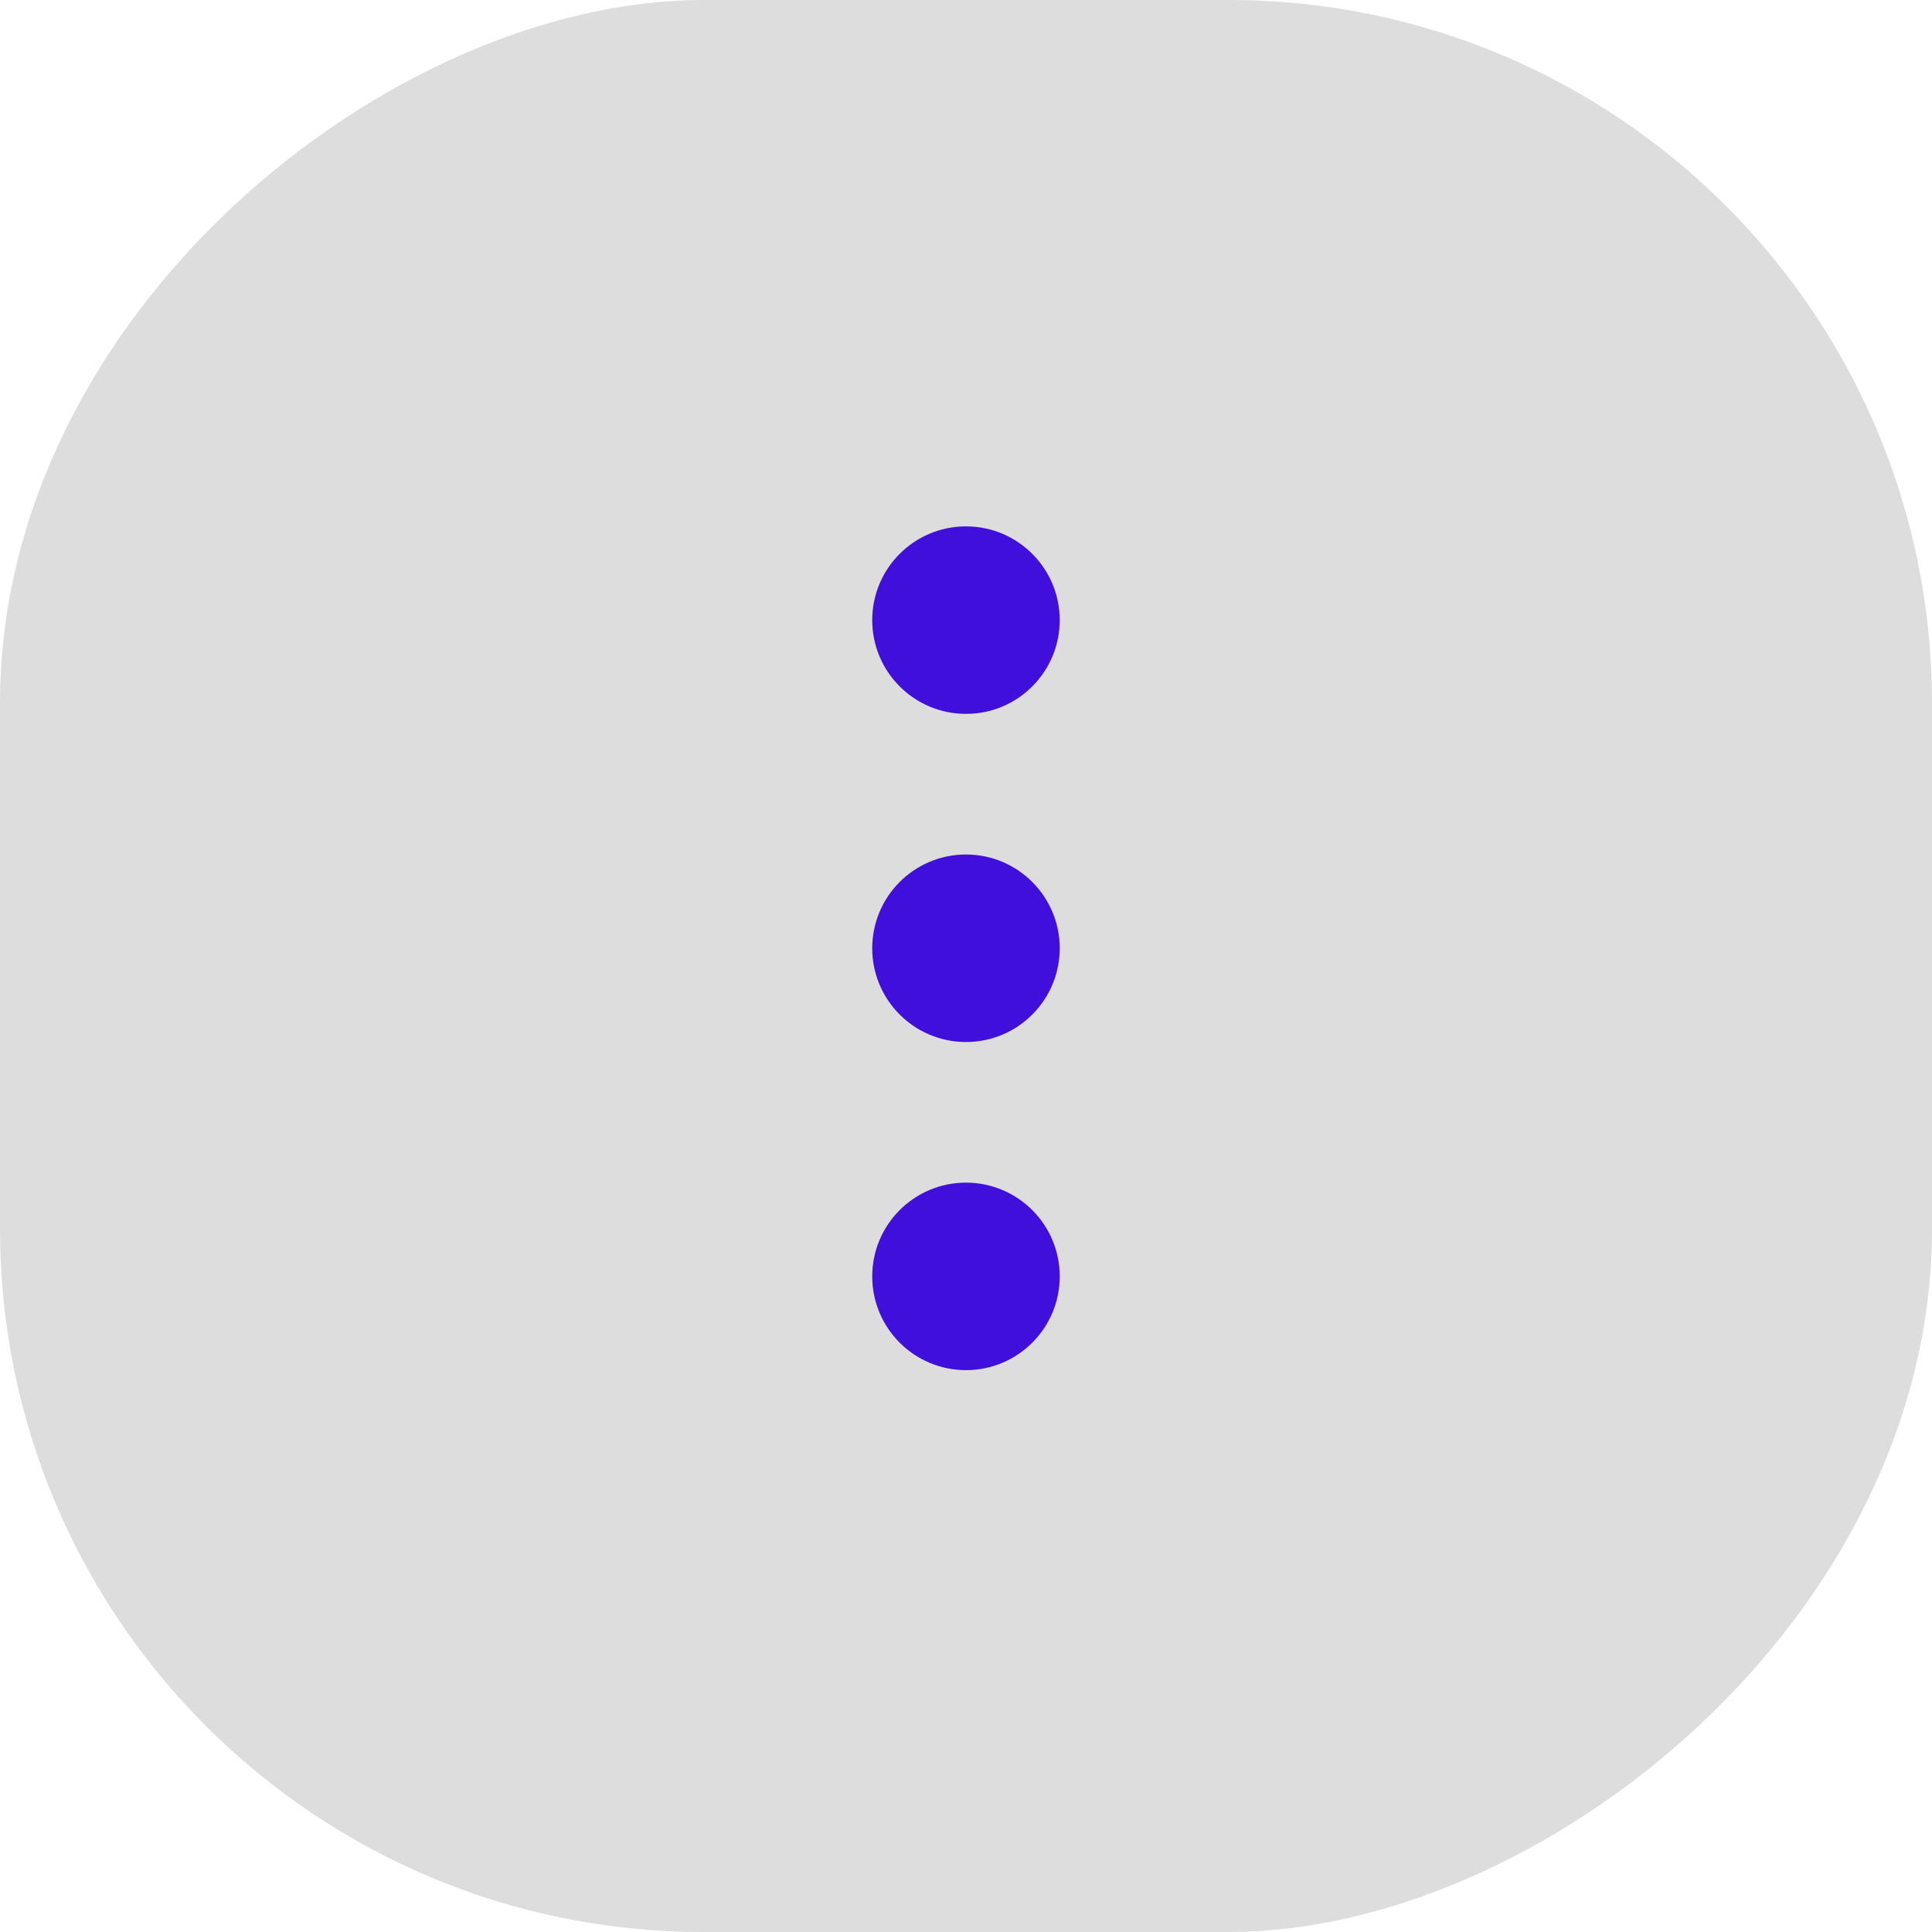 <svg xmlns="http://www.w3.org/2000/svg" width="41.215" height="41.215" viewBox="0 0 41.215 41.215">
  <g id="Component_1_1" data-name="Component 1 – 1">
    <rect id="Rectangle_57" data-name="Rectangle 57" width="41.215" height="41.215" rx="15" transform="translate(41.215) rotate(90)" fill="#ddd"/>
  </g>
  <circle id="Ellipse_13" data-name="Ellipse 13" cx="2" cy="2" r="2" transform="translate(18.607 11.229)" fill="#410fdc"/>
  <circle id="Ellipse_14" data-name="Ellipse 14" cx="2" cy="2" r="2" transform="translate(18.607 18.229)" fill="#410fdc"/>
  <circle id="Ellipse_15" data-name="Ellipse 15" cx="2" cy="2" r="2" transform="translate(18.607 25.229)" fill="#410fdc"/>
</svg>

